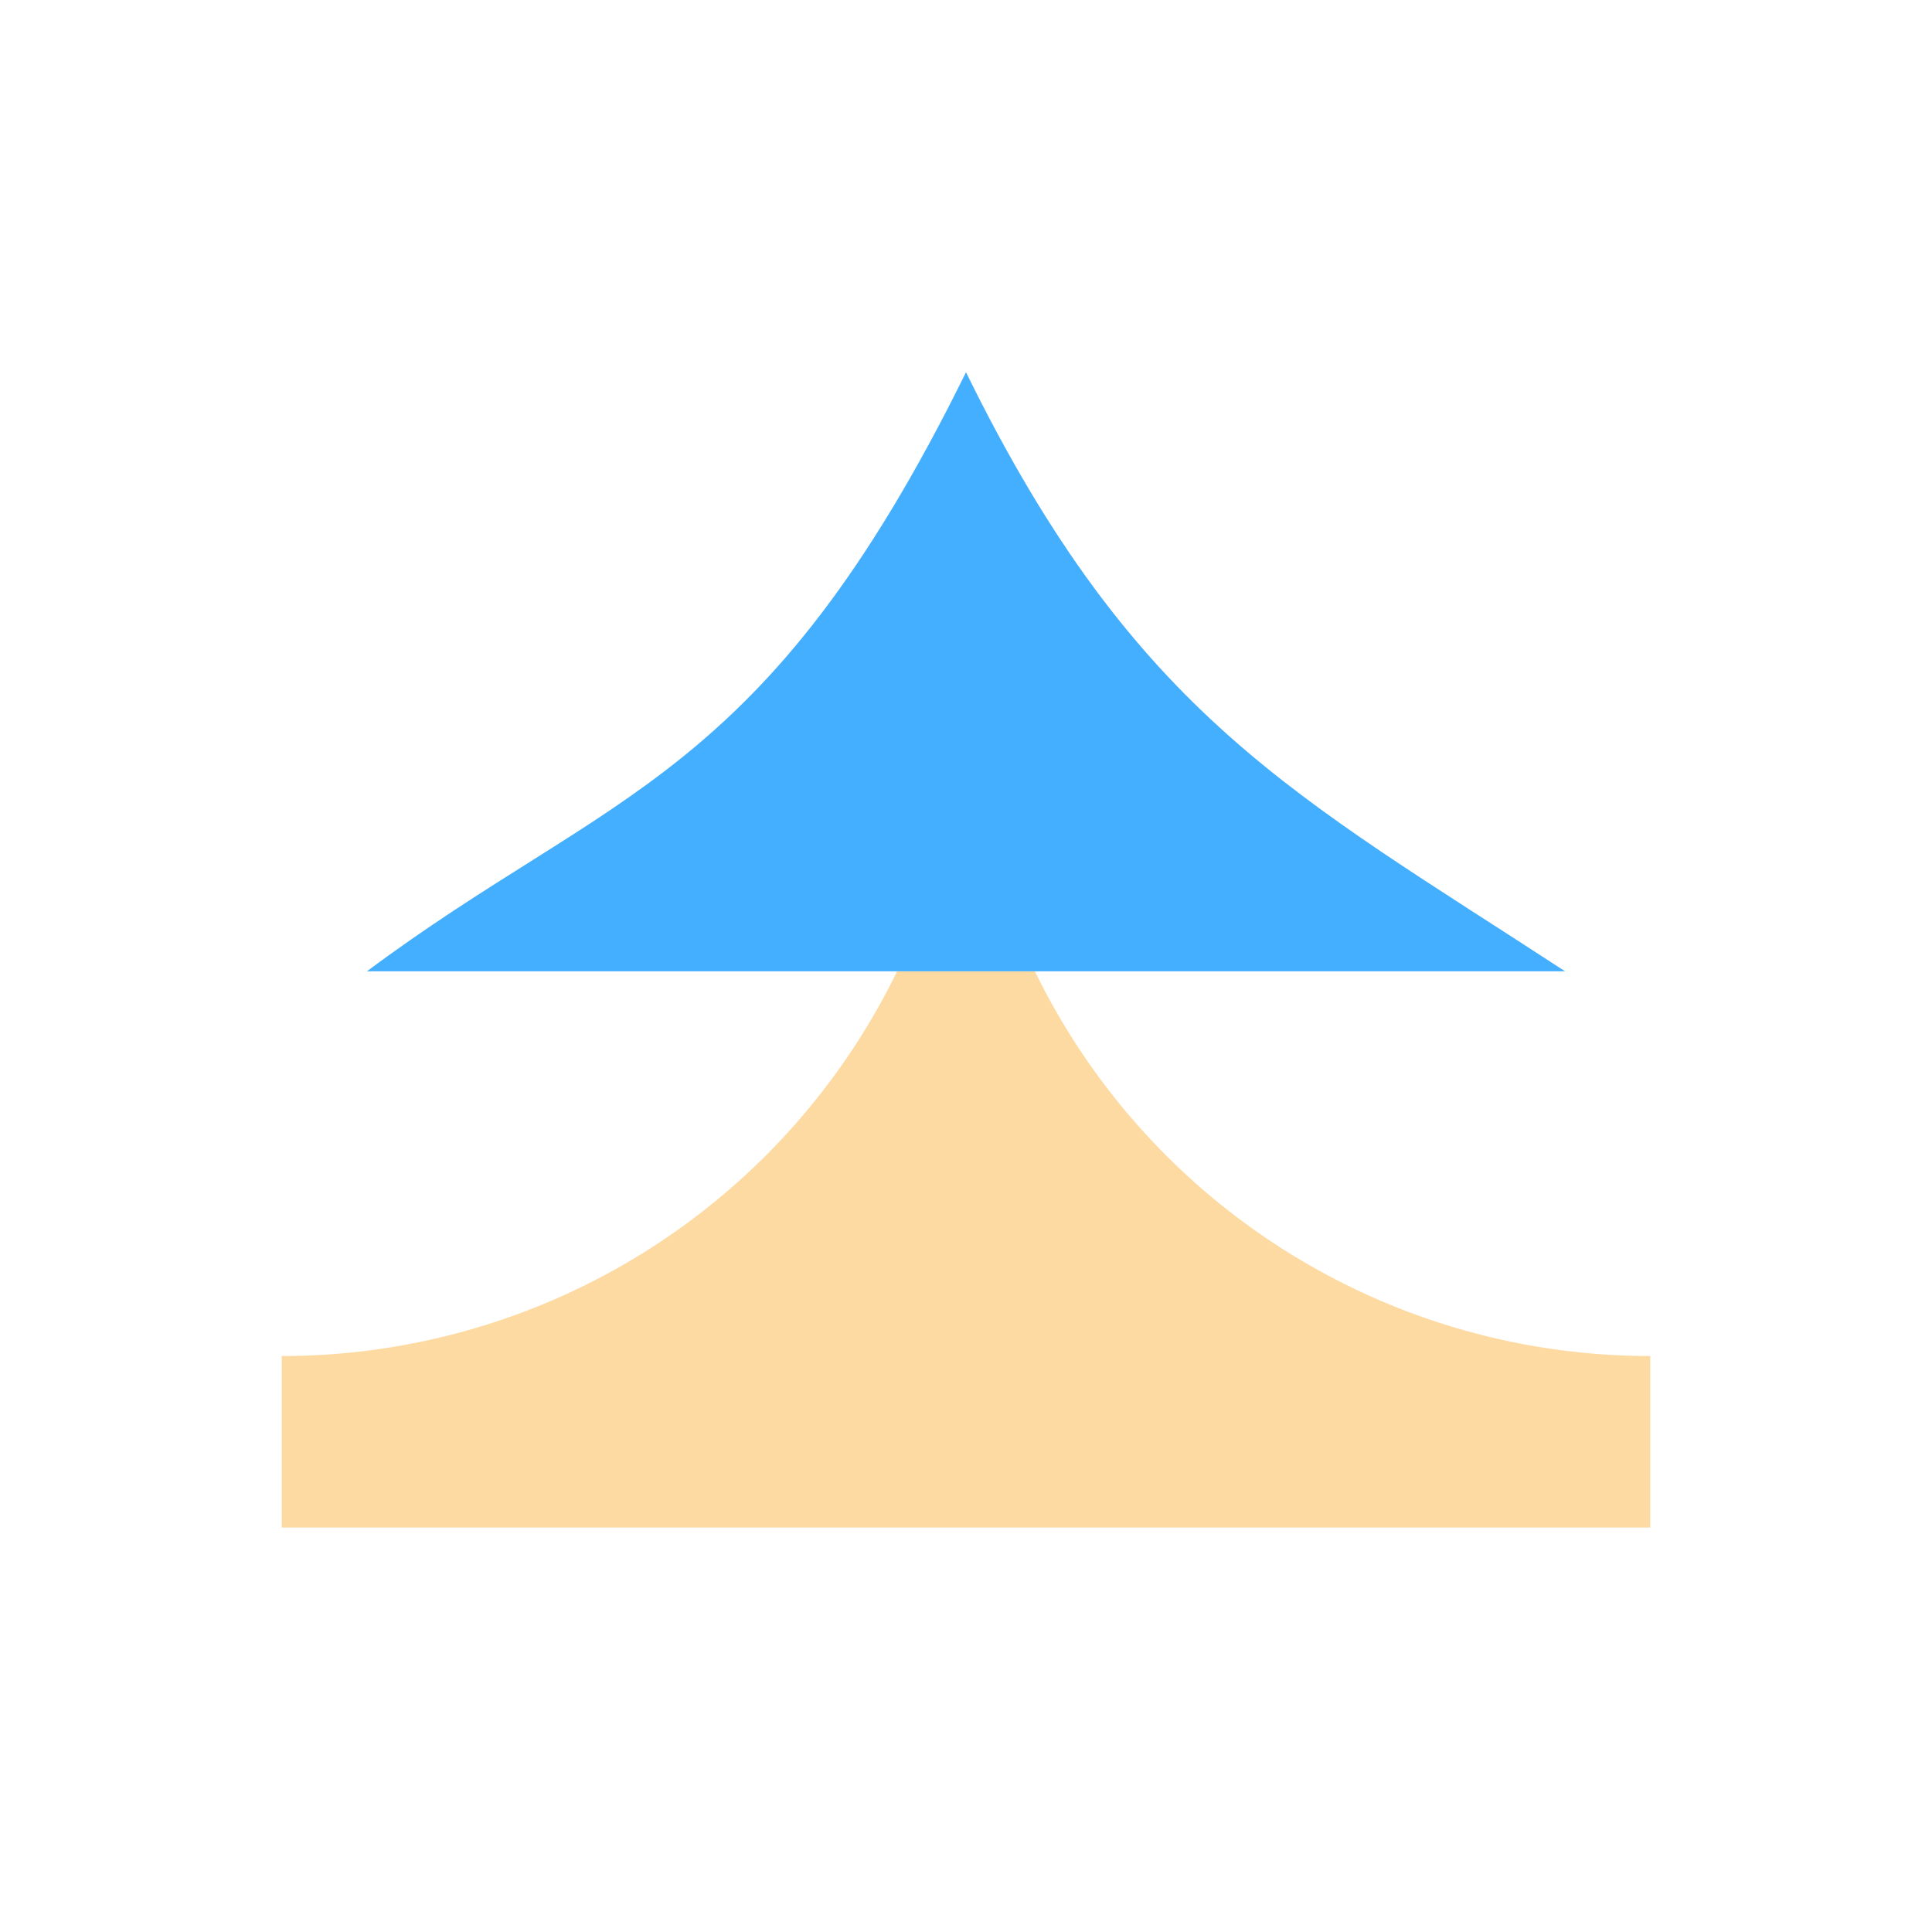 <svg id="图层_1" data-name="图层 1" xmlns="http://www.w3.org/2000/svg" viewBox="0 0 240 240"><defs><style>.cls-1{fill:#fedaa3;}.cls-2{fill:#44afff;}</style></defs><path class="cls-1" d="M128.56,120.66H111.44A85,85,0,0,1,35,168.45v21.31H205V168.45A85,85,0,0,1,128.56,120.66Z"/><path class="cls-2" d="M120,46.24h0C94.93,97.18,75.83,98.09,45.58,120.66H194.42C161.09,98.88,141,89.08,120,46.24Z"/></svg>